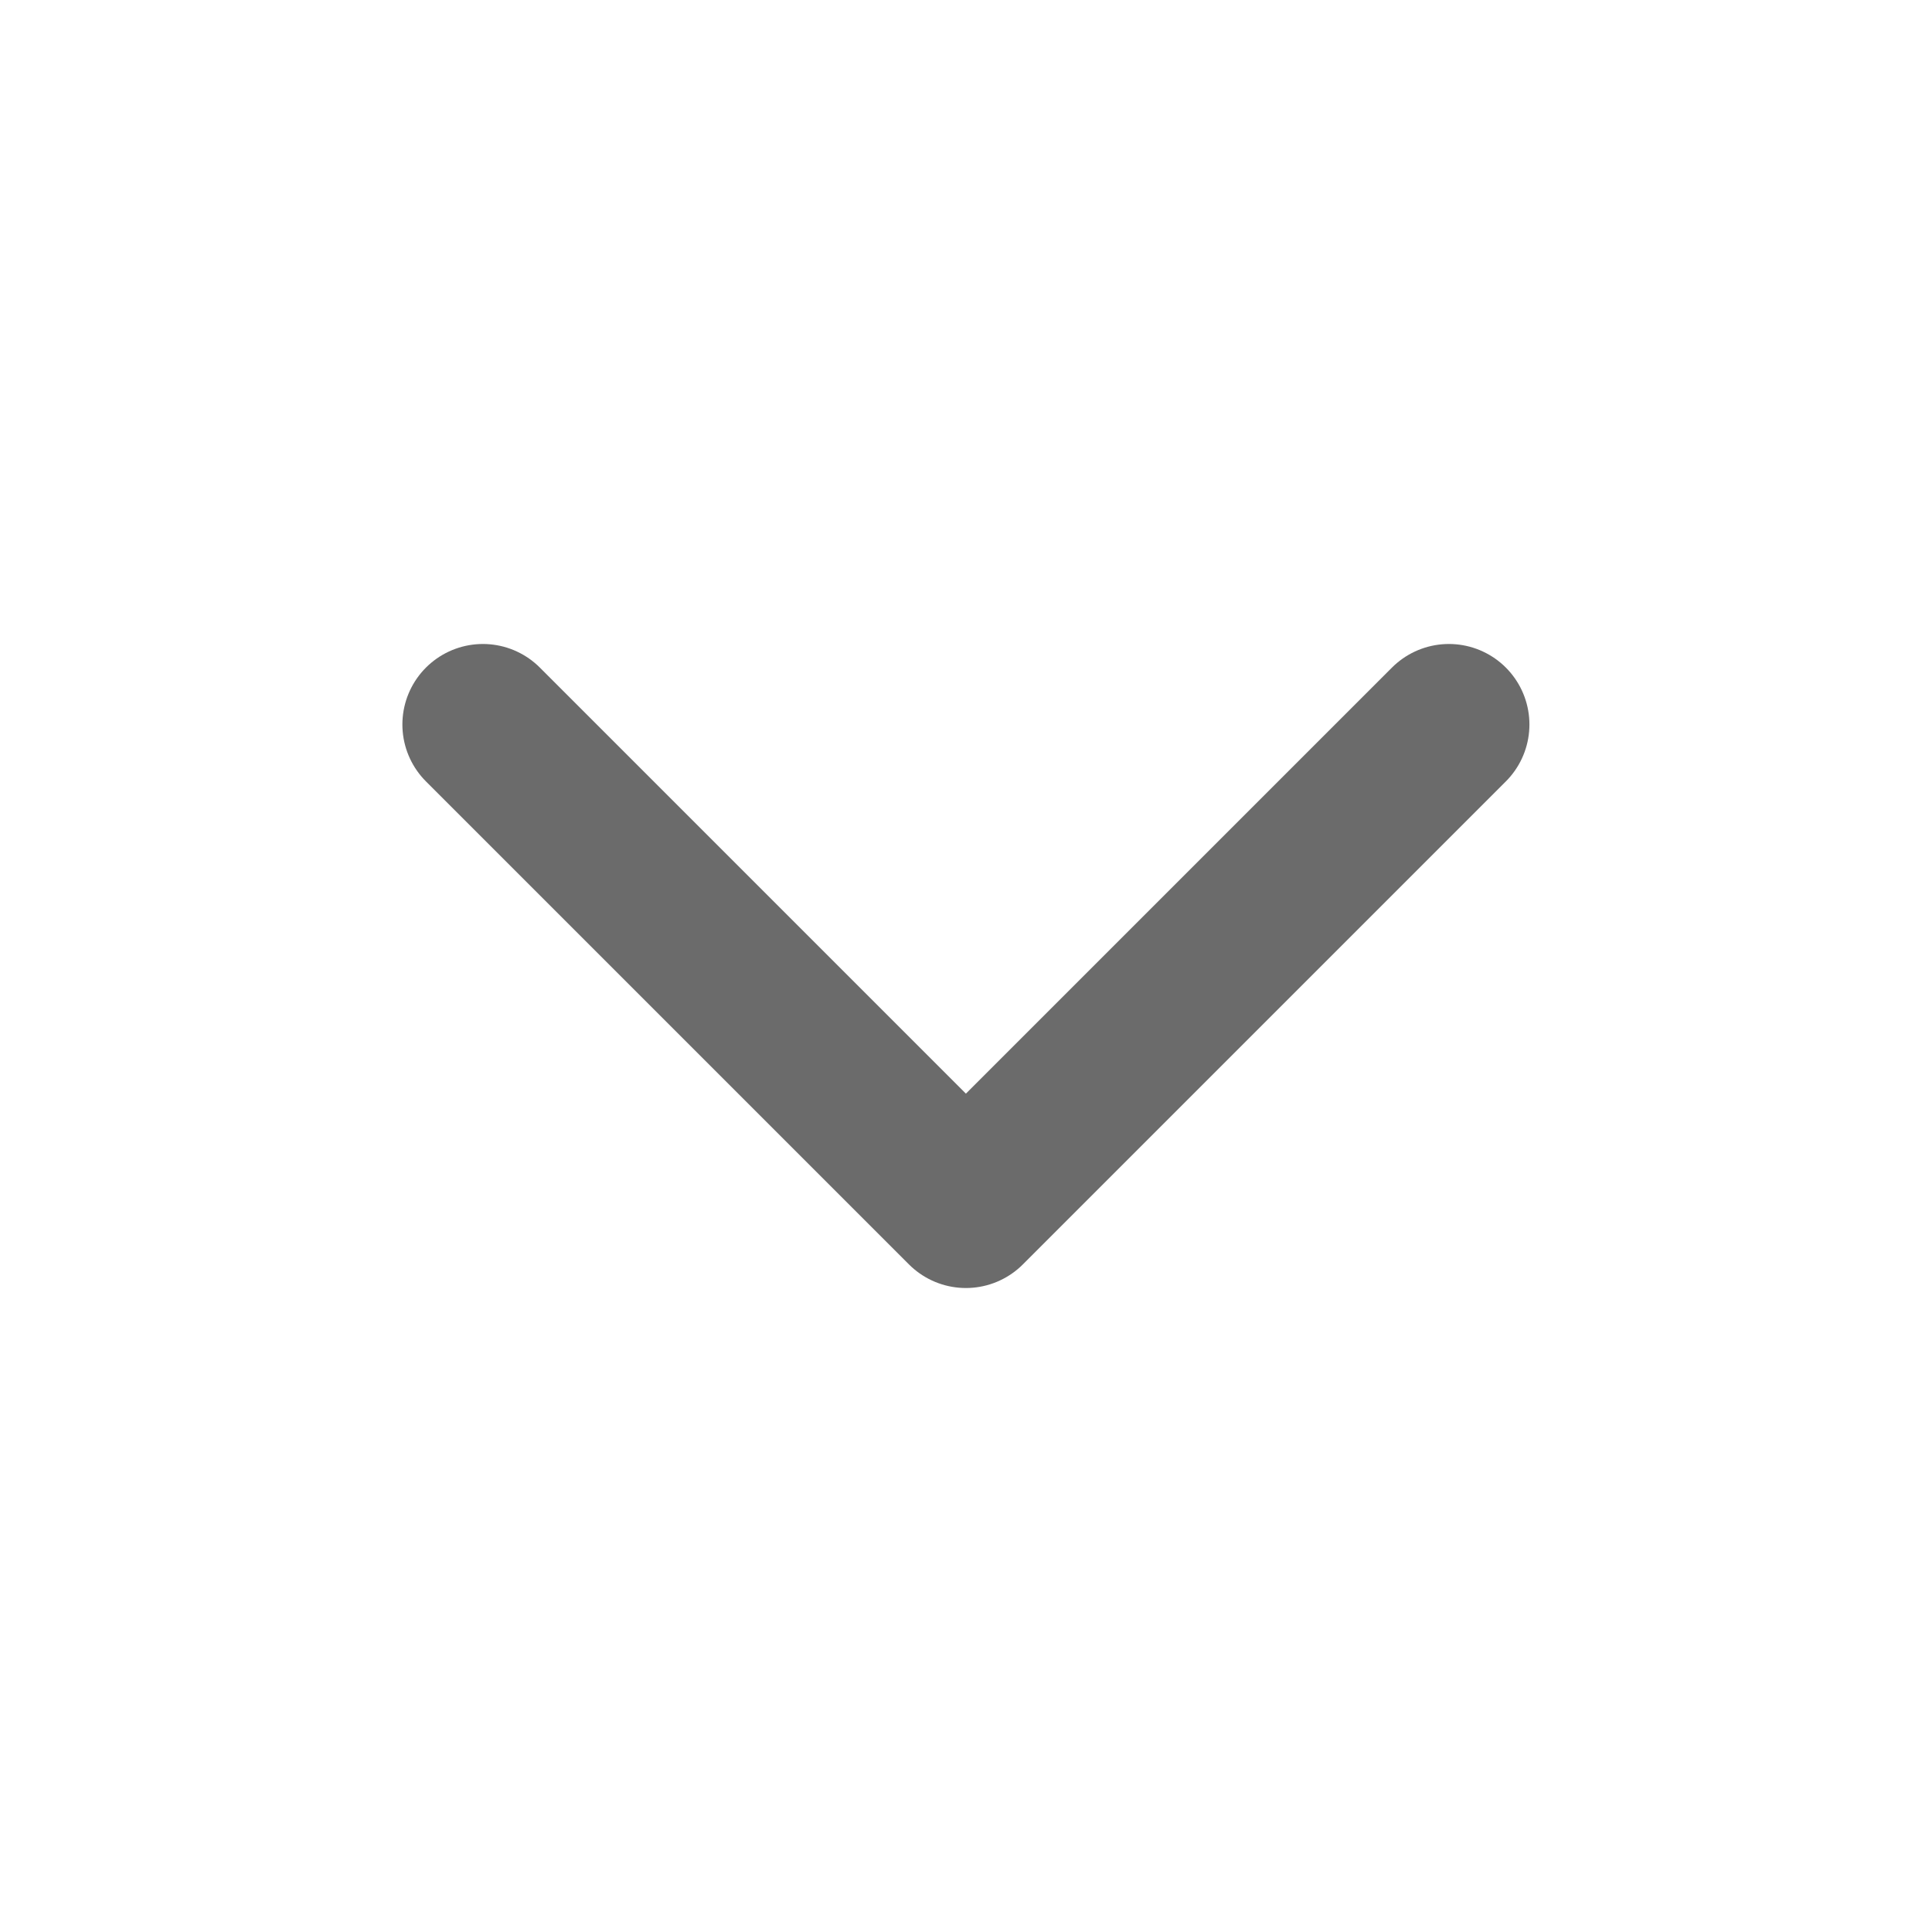 <svg width="20" height="20" viewBox="0 0 20 20" fill="none" xmlns="http://www.w3.org/2000/svg">
<path d="M4.999 7.5L9.999 12.5L14.999 7.5" stroke="#6B6B6B" stroke-width="1.667" stroke-linecap="round" stroke-linejoin="round"/>
</svg>
